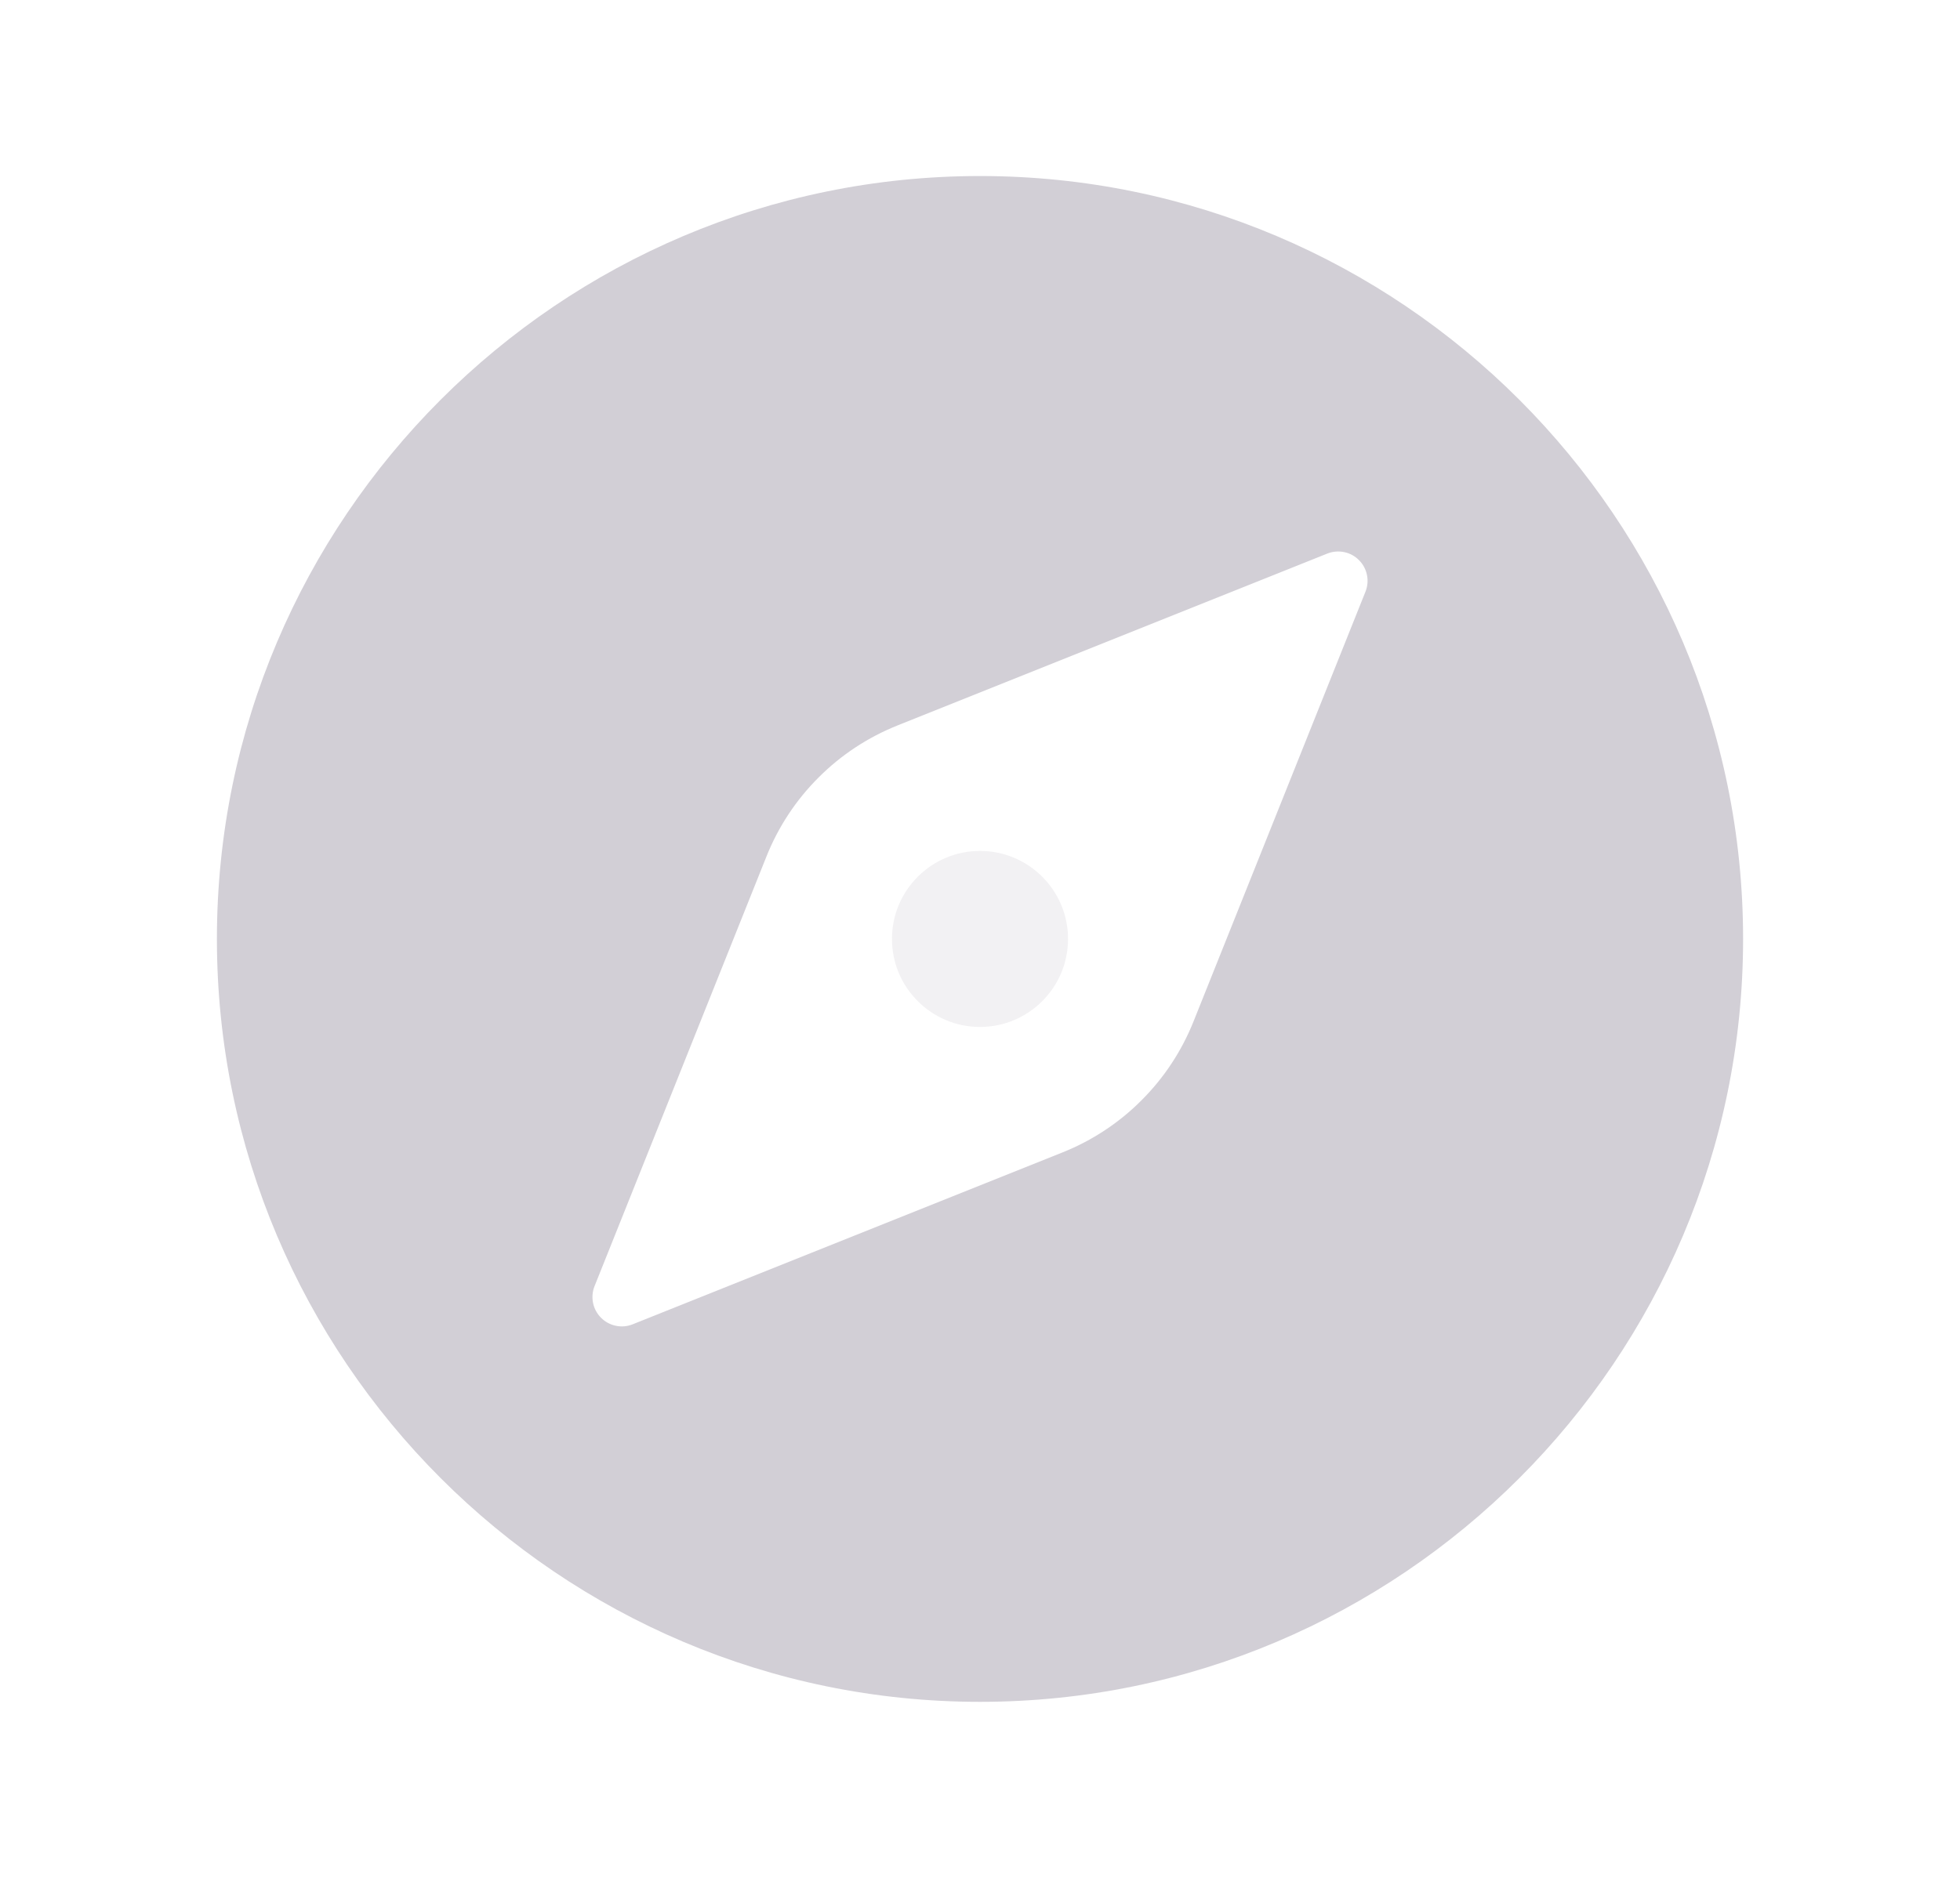 <svg width="24" height="23" viewBox="0 0 24 23" fill="none" xmlns="http://www.w3.org/2000/svg">
<g id="compass">
<path id="Vector" opacity="0.3" d="M12 12.578C12.595 12.578 13.078 12.095 13.078 11.5C13.078 10.905 12.595 10.422 12 10.422C11.405 10.422 10.922 10.905 10.922 11.5C10.922 12.095 11.405 12.578 12 12.578Z" fill="#D2CFD6"/>
<path id="Vector_2" d="M12 2.156C6.848 2.156 2.656 6.348 2.656 11.5C2.656 16.652 6.848 20.844 12 20.844C17.152 20.844 21.344 16.652 21.344 11.5C21.344 6.348 17.152 2.156 12 2.156ZM16.72 7.247L14.614 12.512C14.469 12.874 14.253 13.202 13.977 13.477C13.702 13.753 13.374 13.969 13.012 14.114L7.747 16.22C7.682 16.246 7.61 16.253 7.541 16.238C7.473 16.224 7.409 16.19 7.36 16.14C7.31 16.091 7.276 16.027 7.262 15.959C7.248 15.89 7.254 15.818 7.28 15.753L9.386 10.488C9.531 10.126 9.747 9.798 10.023 9.523C10.298 9.247 10.626 9.031 10.988 8.886L16.253 6.78C16.318 6.754 16.39 6.748 16.459 6.762C16.527 6.776 16.591 6.81 16.64 6.86C16.69 6.909 16.724 6.973 16.738 7.041C16.753 7.11 16.746 7.182 16.72 7.247Z" fill="#D2CFD6"/>
</g>
</svg>

